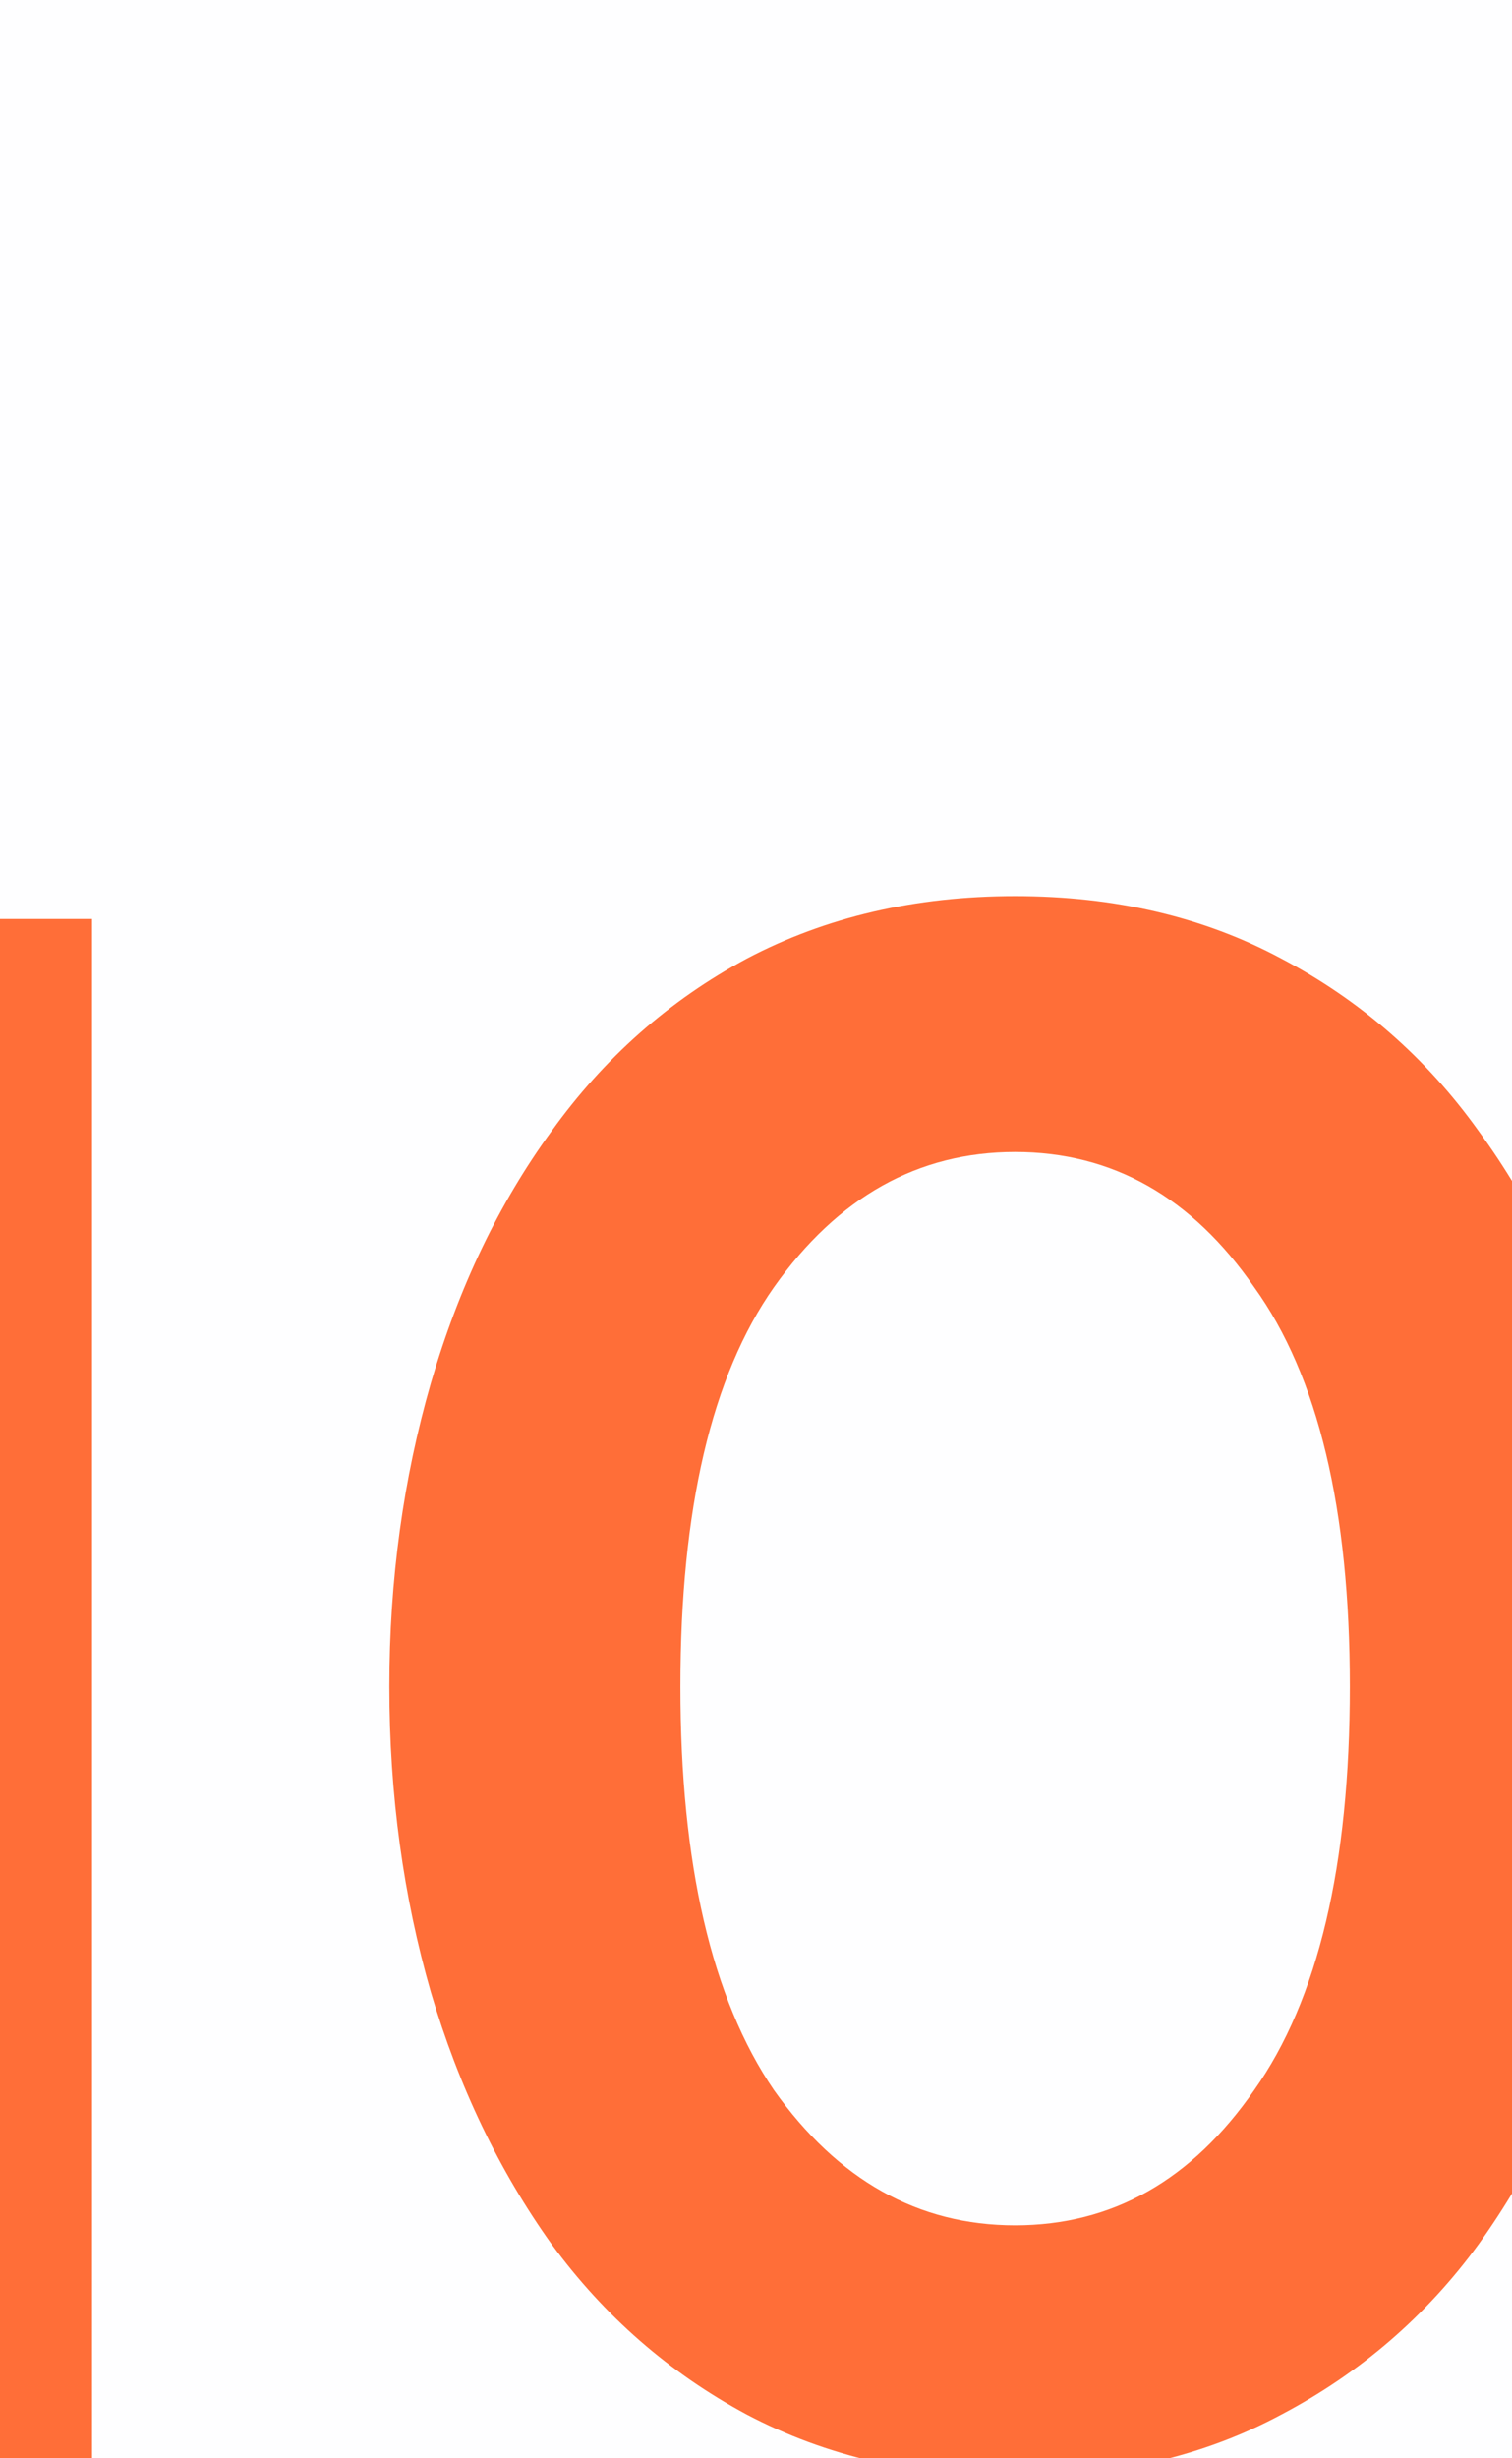 <svg width="8" height="13" viewBox="0 0 8 13" fill="none" xmlns="http://www.w3.org/2000/svg">
<rect width="8" height="13" fill="#E5E5E5"/>
<g filter="url(#filter0_d_221_1450)">
<g clip-path="url(#clip0_221_1450)">
<rect x="-36" y="-534" width="390" height="844" rx="15" fill="#F2F6FA"/>
<g filter="url(#filter1_d_221_1450)">
<rect x="-9" y="-135.318" width="163.705" height="270.635" rx="10" fill="#FEFEFF"/>
<path d="M0.487 0.86V9H-0.987V3.016H-2.538V2.125L-2.285 2.048C-1.852 1.923 -1.5 1.78 -1.229 1.619C-0.958 1.457 -0.701 1.237 -0.459 0.959L-0.36 0.86H0.487ZM5.371 9.099C4.843 9.099 4.37 8.989 3.952 8.769C3.542 8.549 3.197 8.248 2.918 7.867C2.64 7.478 2.427 7.034 2.28 6.536C2.134 6.03 2.06 5.491 2.06 4.919C2.06 4.354 2.134 3.819 2.28 3.313C2.427 2.807 2.64 2.363 2.918 1.982C3.197 1.593 3.542 1.289 3.952 1.069C4.37 0.849 4.843 0.739 5.371 0.739C5.899 0.739 6.369 0.849 6.779 1.069C7.197 1.289 7.546 1.593 7.824 1.982C8.103 2.363 8.316 2.807 8.462 3.313C8.609 3.819 8.682 4.354 8.682 4.919C8.682 5.491 8.609 6.03 8.462 6.536C8.316 7.034 8.103 7.478 7.824 7.867C7.546 8.248 7.197 8.549 6.779 8.769C6.369 8.989 5.899 9.099 5.371 9.099ZM5.371 7.768C5.885 7.768 6.306 7.529 6.636 7.053C6.974 6.576 7.142 5.865 7.142 4.919C7.142 3.98 6.974 3.276 6.636 2.807C6.306 2.33 5.885 2.092 5.371 2.092C4.858 2.092 4.433 2.33 4.095 2.807C3.765 3.276 3.6 3.98 3.6 4.919C3.6 5.857 3.765 6.569 4.095 7.053C4.433 7.529 4.858 7.768 5.371 7.768ZM10.469 6.151V4.974H14.572V6.151H10.469ZM16.589 9V7.966L18.118 6.613C18.676 6.136 19.156 5.725 19.559 5.381C19.963 5.029 20.274 4.699 20.494 4.391C20.714 4.083 20.824 3.745 20.824 3.379C20.824 3.1 20.755 2.862 20.615 2.664C20.483 2.466 20.311 2.315 20.098 2.213C19.886 2.11 19.666 2.059 19.438 2.059C19.123 2.059 18.866 2.121 18.668 2.246C18.478 2.37 18.331 2.521 18.228 2.697C18.133 2.873 18.067 3.045 18.03 3.214C17.994 3.375 17.975 3.496 17.975 3.577H16.545C16.545 3.415 16.571 3.217 16.622 2.983C16.681 2.741 16.776 2.491 16.908 2.235C17.04 1.978 17.216 1.736 17.436 1.509C17.656 1.281 17.935 1.098 18.272 0.959C18.61 0.819 19.009 0.75 19.471 0.75C19.985 0.75 20.454 0.852 20.879 1.058C21.312 1.263 21.657 1.556 21.913 1.938C22.177 2.319 22.309 2.777 22.309 3.313C22.309 3.804 22.185 4.251 21.935 4.655C21.693 5.058 21.36 5.454 20.934 5.843C20.509 6.224 20.025 6.635 19.482 7.075L18.8 7.691H22.452V9H16.589ZM26.931 9.099C26.403 9.099 25.93 8.989 25.512 8.769C25.101 8.549 24.757 8.248 24.478 7.867C24.199 7.478 23.987 7.034 23.84 6.536C23.693 6.03 23.62 5.491 23.62 4.919C23.62 4.354 23.693 3.819 23.84 3.313C23.987 2.807 24.199 2.363 24.478 1.982C24.757 1.593 25.101 1.289 25.512 1.069C25.93 0.849 26.403 0.739 26.931 0.739C27.459 0.739 27.928 0.849 28.339 1.069C28.757 1.289 29.105 1.593 29.384 1.982C29.663 2.363 29.875 2.807 30.022 3.313C30.169 3.819 30.242 4.354 30.242 4.919C30.242 5.491 30.169 6.03 30.022 6.536C29.875 7.034 29.663 7.478 29.384 7.867C29.105 8.248 28.757 8.549 28.339 8.769C27.928 8.989 27.459 9.099 26.931 9.099ZM26.931 7.768C27.444 7.768 27.866 7.529 28.196 7.053C28.533 6.576 28.702 5.865 28.702 4.919C28.702 3.98 28.533 3.276 28.196 2.807C27.866 2.33 27.444 2.092 26.931 2.092C26.418 2.092 25.992 2.33 25.655 2.807C25.325 3.276 25.16 3.98 25.16 4.919C25.16 5.857 25.325 6.569 25.655 7.053C25.992 7.529 26.418 7.768 26.931 7.768ZM34.068 9V0.86H37.621C38.142 0.86 38.586 0.951 38.952 1.135C39.319 1.318 39.598 1.564 39.788 1.872C39.986 2.18 40.085 2.517 40.085 2.884C40.085 3.258 40.016 3.566 39.876 3.808C39.744 4.05 39.583 4.24 39.392 4.38C39.209 4.512 39.04 4.603 38.886 4.655V4.732C39.077 4.783 39.29 4.882 39.524 5.029C39.766 5.175 39.975 5.384 40.151 5.656C40.327 5.92 40.415 6.264 40.415 6.69C40.415 7.071 40.324 7.441 40.14 7.801C39.957 8.153 39.667 8.442 39.271 8.67C38.875 8.89 38.351 9 37.698 9H34.068ZM37.423 2.125H35.564V4.248H37.423C37.849 4.248 38.157 4.141 38.347 3.929C38.538 3.716 38.633 3.467 38.633 3.181C38.633 2.902 38.538 2.656 38.347 2.444C38.157 2.231 37.849 2.125 37.423 2.125ZM37.533 5.392H35.564V7.735H37.533C38.017 7.735 38.369 7.617 38.589 7.383C38.809 7.148 38.919 6.873 38.919 6.558C38.919 6.25 38.809 5.978 38.589 5.744C38.369 5.509 38.017 5.392 37.533 5.392ZM41.749 9V0.86H43.113L46.853 6.382V0.86H48.338V9H46.974L43.234 3.577V9H41.749ZM49.924 9V0.86H53.477C53.998 0.86 54.441 0.951 54.808 1.135C55.175 1.318 55.453 1.564 55.644 1.872C55.842 2.18 55.941 2.517 55.941 2.884C55.941 3.258 55.871 3.566 55.732 3.808C55.6 4.05 55.438 4.24 55.248 4.38C55.065 4.512 54.896 4.603 54.742 4.655V4.732C54.932 4.783 55.145 4.882 55.38 5.029C55.622 5.175 55.831 5.384 56.007 5.656C56.183 5.92 56.271 6.264 56.271 6.69C56.271 7.071 56.179 7.441 55.996 7.801C55.812 8.153 55.523 8.442 55.127 8.67C54.731 8.89 54.206 9 53.554 9H49.924ZM53.279 2.125H51.42V4.248H53.279C53.704 4.248 54.012 4.141 54.203 3.929C54.394 3.716 54.489 3.467 54.489 3.181C54.489 2.902 54.394 2.656 54.203 2.444C54.012 2.231 53.704 2.125 53.279 2.125ZM53.389 5.392H51.42V7.735H53.389C53.873 7.735 54.225 7.617 54.445 7.383C54.665 7.148 54.775 6.873 54.775 6.558C54.775 6.25 54.665 5.978 54.445 5.744C54.225 5.509 53.873 5.392 53.389 5.392Z" fill="#FF6E38"/>
</g>
<g filter="url(#filter2_d_221_1450)">
<rect width="196" height="781" transform="translate(-36 -534)" fill="white"/>
<path d="M-1 9H-2.667C-2.667 12.393 -0.116 15.197 3.167 15.609V17.333H4.833V15.609C8.116 15.197 10.667 12.394 10.667 9H9C9 11.758 6.758 14 4 14C1.242 14 -1 11.758 -1 9Z" fill="#222222"/>
<path d="M0.667 9C0.667 10.838 2.162 12.333 4 12.333C5.838 12.333 7.333 10.838 7.333 9H5.667V7.333H7.333V5.667H5.667V4H7.333C7.333 2.152 5.846 0.649 4.018 0.649C3.959 0.65 3.9 0.657 3.843 0.67C2.988 0.711 2.181 1.08 1.589 1.7C0.998 2.32 0.668 3.143 0.667 4H4V5.667H0.667V7.333H4V9H0.667Z" fill="#222222"/>
</g>
</g>
</g>
<defs>
<filter id="filter0_d_221_1450" x="-83" y="-577" width="484" height="938" filterUnits="userSpaceOnUse" color-interpolation-filters="sRGB">
<feFlood flood-opacity="0" result="BackgroundImageFix"/>
<feColorMatrix in="SourceAlpha" type="matrix" values="0 0 0 0 0 0 0 0 0 0 0 0 0 0 0 0 0 0 127 0" result="hardAlpha"/>
<feOffset dy="4"/>
<feGaussianBlur stdDeviation="23.5"/>
<feComposite in2="hardAlpha" operator="out"/>
<feColorMatrix type="matrix" values="0 0 0 0 0 0 0 0 0 0 0 0 0 0 0 0 0 0 0.25 0"/>
<feBlend mode="normal" in2="BackgroundImageFix" result="effect1_dropShadow_221_1450"/>
<feBlend mode="normal" in="SourceGraphic" in2="effect1_dropShadow_221_1450" result="shape"/>
</filter>
<filter id="filter1_d_221_1450" x="-17" y="-143.318" width="179.705" height="286.635" filterUnits="userSpaceOnUse" color-interpolation-filters="sRGB">
<feFlood flood-opacity="0" result="BackgroundImageFix"/>
<feColorMatrix in="SourceAlpha" type="matrix" values="0 0 0 0 0 0 0 0 0 0 0 0 0 0 0 0 0 0 127 0" result="hardAlpha"/>
<feOffset/>
<feGaussianBlur stdDeviation="4"/>
<feComposite in2="hardAlpha" operator="out"/>
<feColorMatrix type="matrix" values="0 0 0 0 0 0 0 0 0 0 0 0 0 0 0 0 0 0 0.2 0"/>
<feBlend mode="normal" in2="BackgroundImageFix" result="effect1_dropShadow_221_1450"/>
<feBlend mode="normal" in="SourceGraphic" in2="effect1_dropShadow_221_1450" result="shape"/>
</filter>
<filter id="filter2_d_221_1450" x="-36" y="-534" width="396" height="781" filterUnits="userSpaceOnUse" color-interpolation-filters="sRGB">
<feFlood flood-opacity="0" result="BackgroundImageFix"/>
<feColorMatrix in="SourceAlpha" type="matrix" values="0 0 0 0 0 0 0 0 0 0 0 0 0 0 0 0 0 0 127 0" result="hardAlpha"/>
<feOffset dx="200"/>
<feComposite in2="hardAlpha" operator="out"/>
<feColorMatrix type="matrix" values="0 0 0 0 0 0 0 0 0 0 0 0 0 0 0 0 0 0 0.25 0"/>
<feBlend mode="normal" in2="BackgroundImageFix" result="effect1_dropShadow_221_1450"/>
<feBlend mode="normal" in="SourceGraphic" in2="effect1_dropShadow_221_1450" result="shape"/>
</filter>
<clipPath id="clip0_221_1450">
<rect x="-36" y="-534" width="390" height="844" rx="15" fill="white"/>
</clipPath>
</defs>
</svg>
